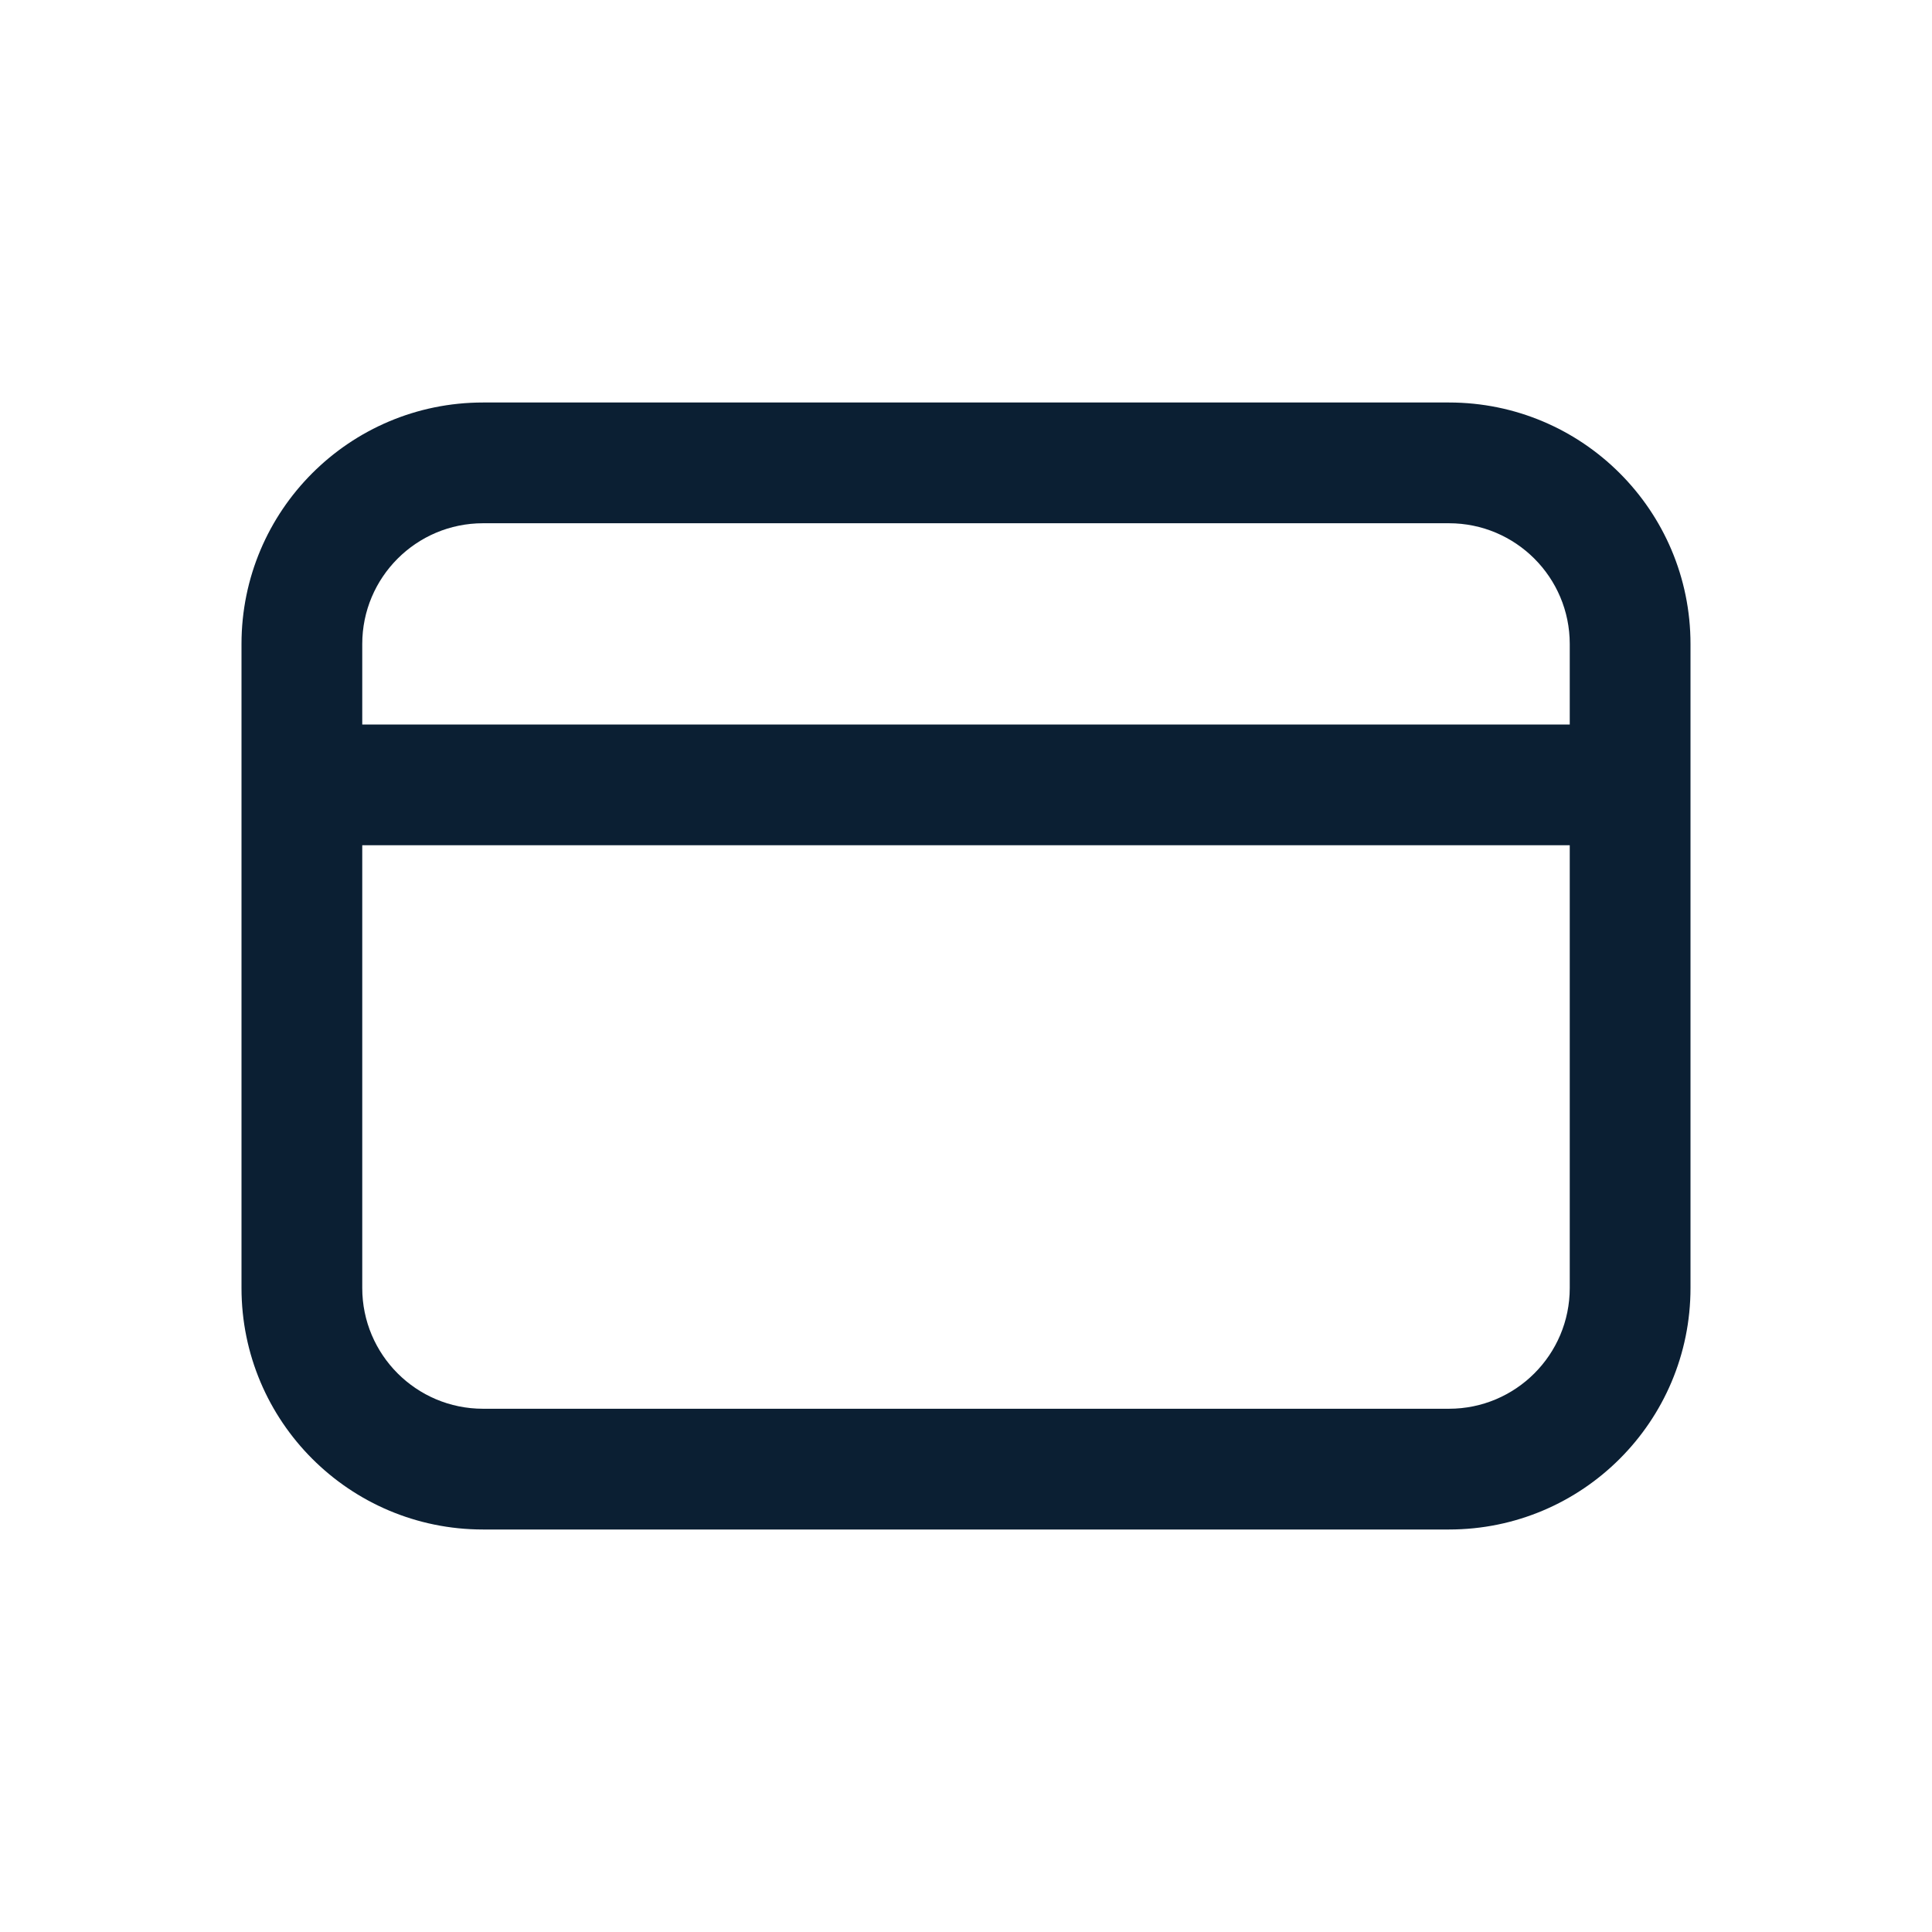 <svg width="24" height="24" viewBox="0 0 24 24" fill="none" xmlns="http://www.w3.org/2000/svg">
<path fill-rule="evenodd" clip-rule="evenodd" d="M6 6.5H18C18.828 6.5 19.5 7.172 19.5 8V9H4.5V8C4.5 7.172 5.172 6.5 6 6.5ZM4.5 10.5V16C4.5 16.828 5.172 17.5 6 17.5H18C18.828 17.5 19.5 16.828 19.5 16V10.5H4.5ZM3 8C3 6.343 4.343 5 6 5H18C19.657 5 21 6.343 21 8V16C21 17.657 19.657 19 18 19H6C4.343 19 3 17.657 3 16V8Z" fill="#0B1F33"/>
</svg>
